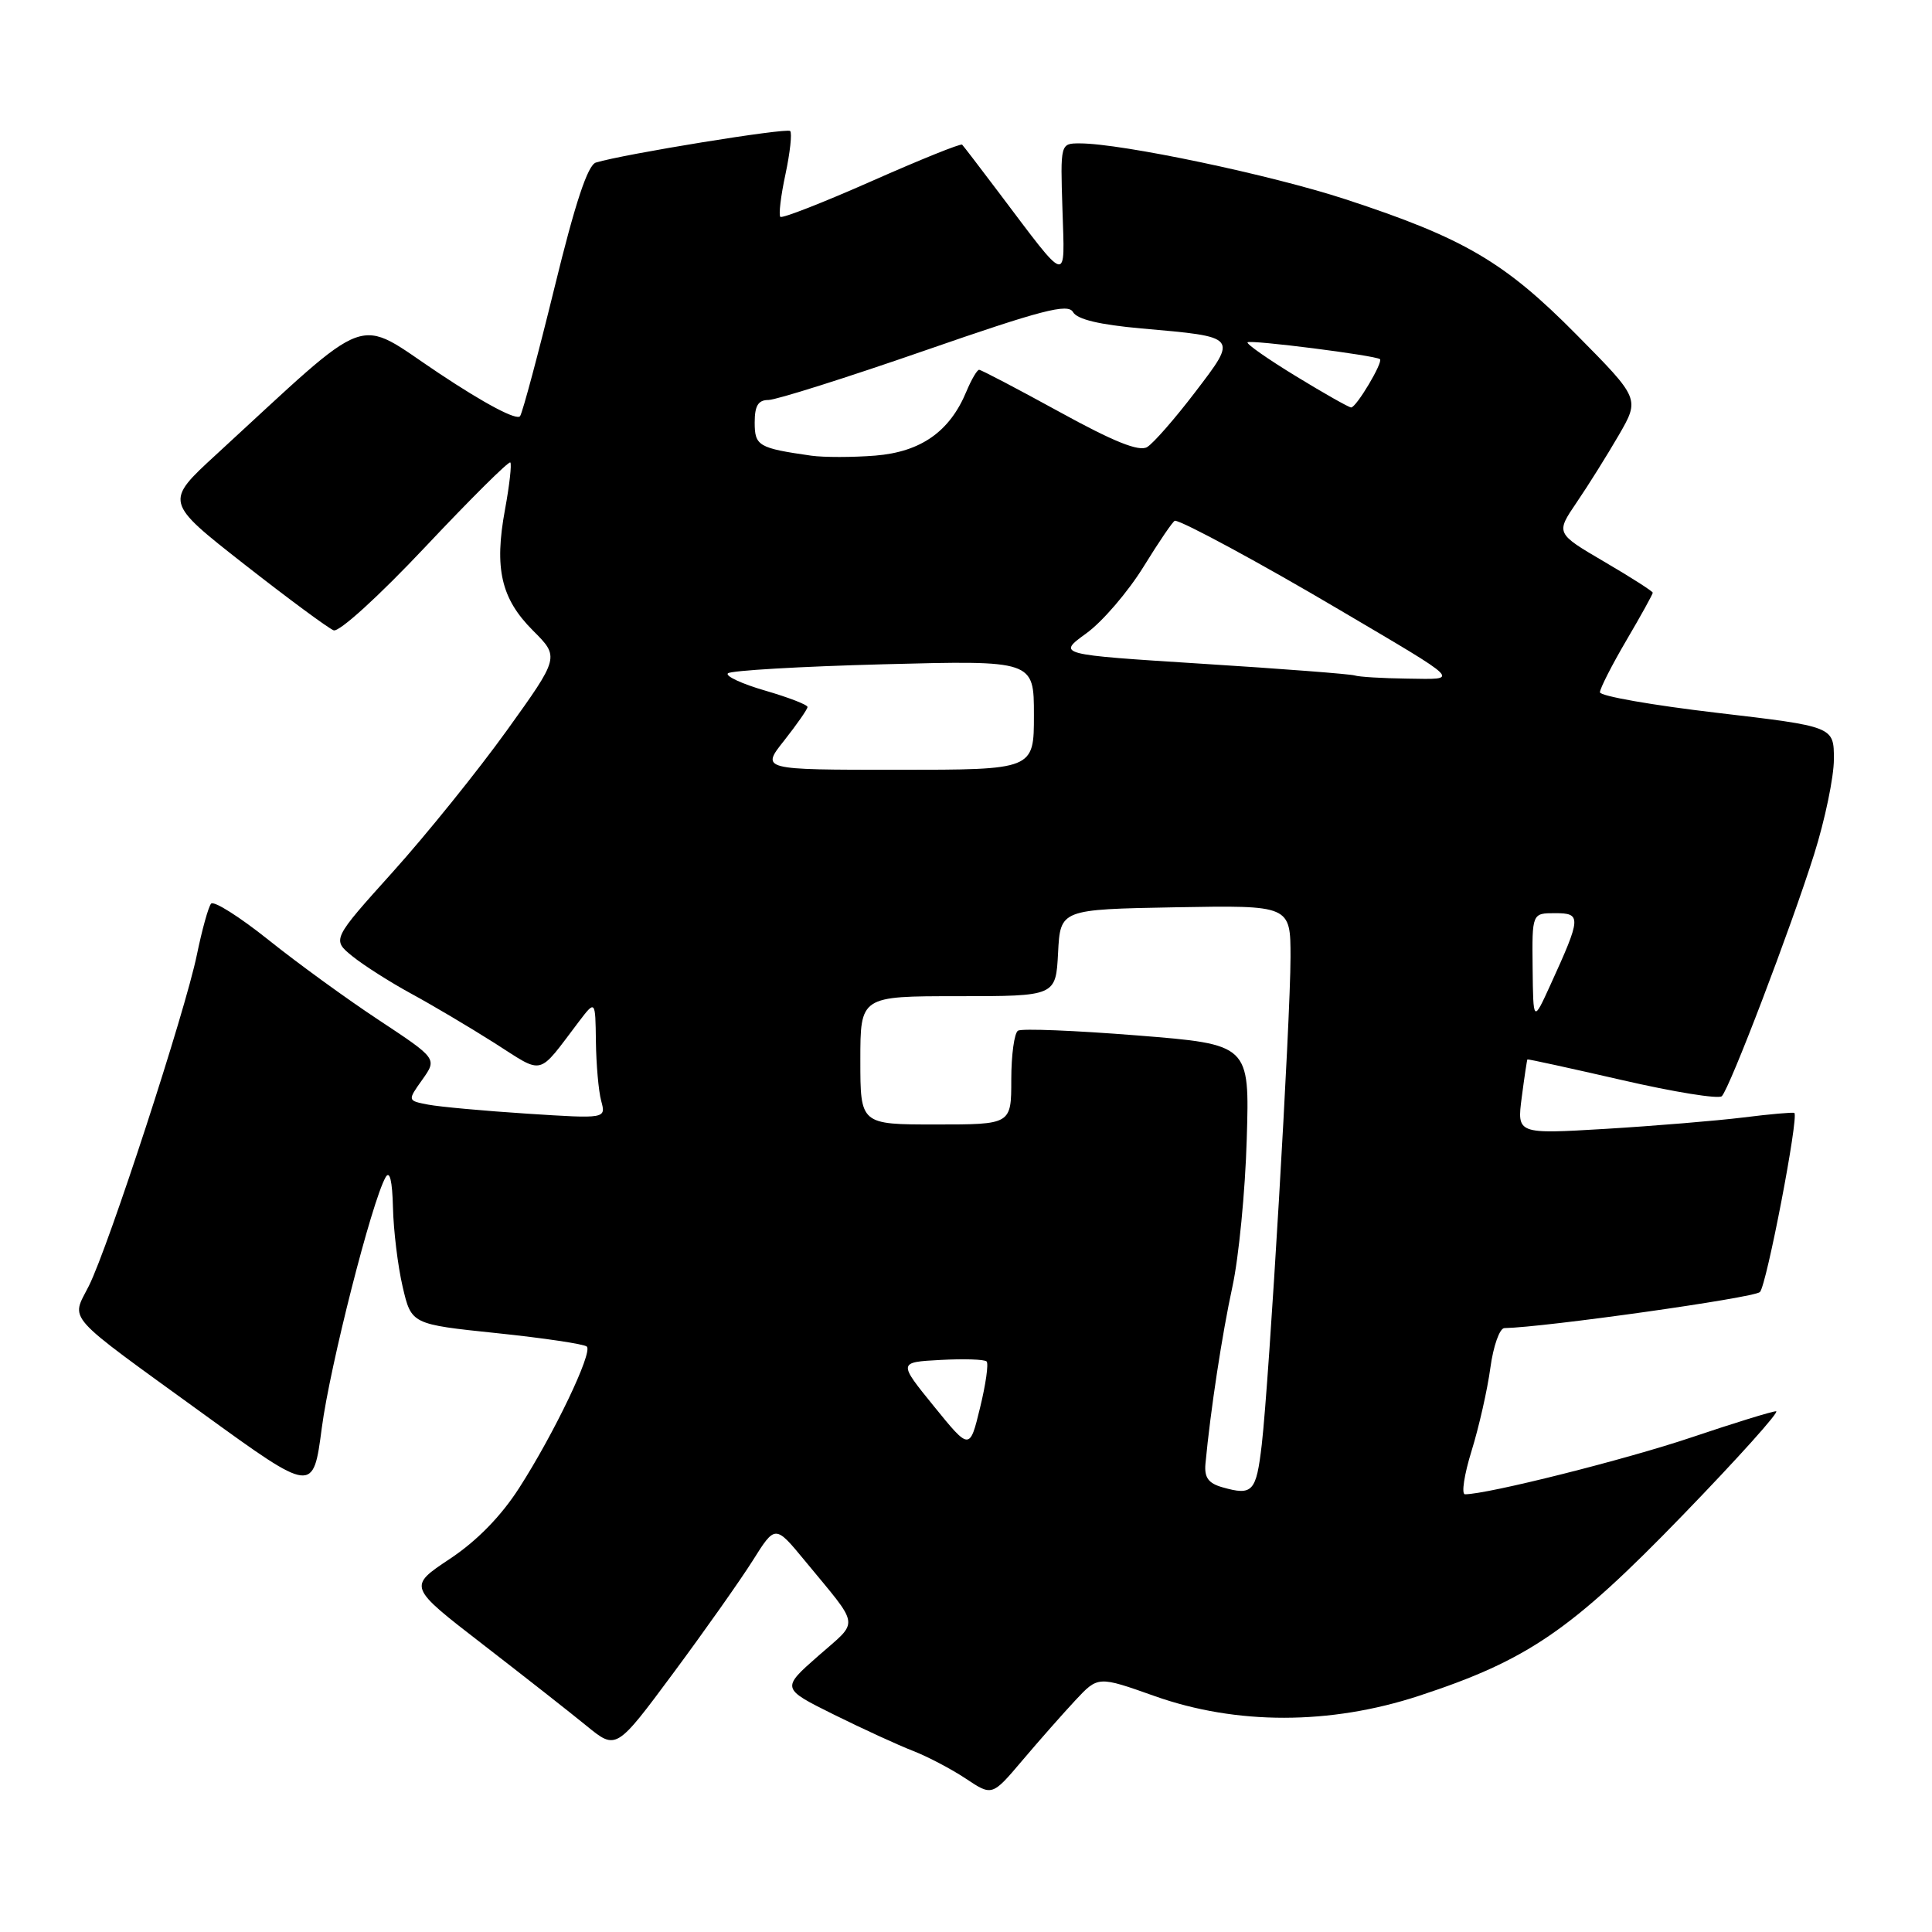 <?xml version="1.0" encoding="UTF-8" standalone="no"?>
<!DOCTYPE svg PUBLIC "-//W3C//DTD SVG 1.1//EN" "http://www.w3.org/Graphics/SVG/1.1/DTD/svg11.dtd" >
<svg xmlns="http://www.w3.org/2000/svg" xmlns:xlink="http://www.w3.org/1999/xlink" version="1.1" viewBox="0 0 256 256">
 <g >
 <path fill="currentColor"
d=" M 142.50 225.29 C 145.50 222.08 145.50 222.08 153.00 224.74 C 163.83 228.58 176.24 228.57 188.01 224.71 C 202.43 219.98 208.19 216.04 222.99 200.75 C 230.31 193.19 235.87 187.00 235.34 187.00 C 234.82 187.00 229.76 188.56 224.10 190.47 C 215.34 193.42 197.10 198.00 194.12 198.00 C 193.62 198.00 194.01 195.41 194.99 192.25 C 195.97 189.09 197.09 184.14 197.48 181.25 C 197.87 178.36 198.71 175.99 199.34 175.98 C 204.67 175.88 232.43 171.97 233.20 171.20 C 234.08 170.32 238.37 147.98 237.76 147.47 C 237.62 147.36 234.57 147.62 231.00 148.07 C 227.43 148.51 219.21 149.19 212.75 149.58 C 201.00 150.28 201.00 150.28 201.64 145.39 C 201.99 142.70 202.33 140.44 202.39 140.38 C 202.45 140.31 208.10 141.55 214.95 143.12 C 221.80 144.70 227.74 145.66 228.15 145.25 C 229.21 144.18 237.28 123.03 240.38 113.20 C 241.82 108.63 243.00 102.96 243.00 100.59 C 243.00 96.27 243.00 96.27 227.50 94.45 C 218.97 93.45 212.00 92.23 212.00 91.73 C 212.00 91.24 213.57 88.15 215.50 84.86 C 217.43 81.58 219.00 78.73 219.00 78.54 C 219.00 78.35 216.11 76.50 212.57 74.43 C 206.14 70.66 206.14 70.66 208.91 66.58 C 210.44 64.34 212.95 60.32 214.49 57.67 C 217.29 52.83 217.29 52.83 208.89 44.34 C 199.37 34.71 193.99 31.55 178.30 26.41 C 168.42 23.17 148.60 19.00 143.08 19.00 C 140.50 19.00 140.50 19.00 140.78 27.75 C 141.09 37.73 141.69 37.89 132.34 25.50 C 129.85 22.20 127.67 19.35 127.49 19.17 C 127.31 18.98 121.92 21.16 115.50 24.00 C 109.08 26.84 103.64 28.97 103.40 28.73 C 103.16 28.49 103.46 25.95 104.08 23.08 C 104.69 20.21 104.97 17.64 104.70 17.36 C 104.24 16.91 82.66 20.41 78.96 21.54 C 77.88 21.86 76.21 26.90 73.49 38.04 C 71.33 46.86 69.27 54.56 68.92 55.13 C 68.52 55.77 64.26 53.52 58.15 49.45 C 46.85 41.93 49.70 40.89 28.66 60.22 C 21.82 66.50 21.82 66.50 32.37 74.77 C 38.17 79.31 43.50 83.25 44.21 83.52 C 44.94 83.79 50.21 78.99 56.37 72.45 C 62.35 66.10 67.41 61.07 67.62 61.28 C 67.82 61.49 67.51 64.29 66.92 67.49 C 65.47 75.33 66.39 79.32 70.62 83.55 C 74.14 87.07 74.14 87.07 67.16 96.79 C 63.32 102.13 56.53 110.55 52.08 115.50 C 43.98 124.50 43.98 124.50 46.70 126.71 C 48.20 127.92 51.69 130.14 54.46 131.65 C 57.23 133.15 62.20 136.10 65.50 138.19 C 72.18 142.44 71.14 142.70 76.69 135.39 C 78.89 132.50 78.89 132.50 78.96 138.00 C 79.00 141.03 79.31 144.57 79.66 145.87 C 80.30 148.24 80.30 148.24 69.90 147.57 C 64.18 147.20 58.26 146.66 56.74 146.37 C 53.98 145.84 53.98 145.84 55.96 143.06 C 57.93 140.28 57.93 140.28 50.22 135.18 C 45.97 132.38 39.38 127.59 35.56 124.53 C 31.74 121.48 28.33 119.32 27.97 119.74 C 27.61 120.16 26.77 123.20 26.09 126.50 C 24.56 134.00 14.39 165.16 11.78 170.38 C 9.41 175.10 8.23 173.78 27.00 187.39 C 41.50 197.89 41.50 197.89 42.64 189.20 C 43.72 180.99 49.25 159.26 51.09 156.00 C 51.64 155.03 51.98 156.43 52.07 160.00 C 52.14 163.03 52.71 167.74 53.35 170.49 C 54.51 175.47 54.51 175.47 65.84 176.65 C 72.07 177.30 77.44 178.10 77.76 178.43 C 78.56 179.22 73.41 189.98 68.80 197.15 C 66.39 200.91 63.18 204.19 59.59 206.57 C 54.07 210.24 54.07 210.24 63.95 217.87 C 69.38 222.07 75.59 226.94 77.74 228.70 C 81.65 231.89 81.65 231.89 89.21 221.70 C 93.37 216.09 98.11 209.37 99.75 206.77 C 102.72 202.04 102.72 202.04 106.62 206.77 C 114.09 215.84 113.91 214.59 108.42 219.42 C 103.52 223.73 103.52 223.73 110.51 227.20 C 114.35 229.10 119.08 231.27 121.00 232.01 C 122.92 232.76 126.07 234.41 127.98 235.68 C 131.46 238.00 131.46 238.00 135.48 233.25 C 137.69 230.64 140.85 227.06 142.50 225.29 Z  M 162.00 197.08 C 160.11 196.55 159.56 195.78 159.73 193.94 C 160.40 186.82 161.95 176.70 163.30 170.50 C 164.14 166.65 165.00 157.85 165.20 150.95 C 165.58 138.39 165.58 138.39 150.68 137.20 C 142.49 136.55 135.38 136.26 134.89 136.57 C 134.40 136.87 134.00 139.79 134.00 143.06 C 134.00 149.00 134.00 149.00 124.00 149.00 C 114.00 149.00 114.00 149.00 114.00 140.50 C 114.00 132.00 114.00 132.00 126.95 132.00 C 139.90 132.00 139.90 132.00 140.20 126.25 C 140.50 120.50 140.50 120.50 155.75 120.22 C 171.00 119.95 171.00 119.95 171.00 126.84 C 171.00 135.06 168.17 182.98 167.19 191.42 C 166.46 197.68 165.98 198.21 162.00 197.08 Z  M 123.75 186.34 C 119.01 180.50 119.01 180.50 124.62 180.20 C 127.70 180.03 130.45 180.12 130.73 180.40 C 131.01 180.68 130.62 183.44 129.86 186.54 C 128.49 192.18 128.49 192.18 123.75 186.34 Z  M 203.08 128.25 C 203.00 121.00 203.00 121.00 206.07 121.00 C 209.57 121.00 209.53 121.54 205.44 130.50 C 203.16 135.50 203.16 135.50 203.08 128.25 Z  M 103.92 98.11 C 105.61 95.96 107.00 93.97 107.00 93.68 C 107.00 93.38 104.48 92.41 101.39 91.51 C 98.31 90.62 96.08 89.58 96.45 89.22 C 96.82 88.85 106.09 88.31 117.06 88.02 C 137.00 87.50 137.00 87.50 137.00 94.75 C 137.00 102.00 137.00 102.00 118.92 102.00 C 100.83 102.00 100.83 102.00 103.92 98.11 Z  M 179.50 89.50 C 178.95 89.32 169.85 88.61 159.29 87.95 C 140.07 86.73 140.07 86.73 143.93 83.93 C 146.06 82.40 149.48 78.41 151.54 75.07 C 153.60 71.73 155.46 69.00 155.68 69.00 C 156.62 69.00 167.11 74.67 177.36 80.73 C 194.03 90.57 193.47 90.01 186.47 89.92 C 183.19 89.88 180.05 89.69 179.50 89.50 Z  M 107.50 60.38 C 100.50 59.38 100.00 59.09 100.00 55.98 C 100.00 53.76 100.47 53.00 101.82 53.00 C 102.83 53.00 112.13 50.06 122.51 46.46 C 138.04 41.07 141.51 40.17 142.18 41.35 C 142.72 42.32 145.71 43.03 151.24 43.52 C 164.14 44.66 164.03 44.53 158.35 51.98 C 155.68 55.48 152.82 58.75 152.00 59.24 C 150.93 59.88 147.57 58.53 140.37 54.57 C 134.79 51.51 130.01 49.00 129.74 49.00 C 129.47 49.00 128.71 50.30 128.05 51.88 C 125.85 57.19 122.02 59.88 115.98 60.37 C 112.97 60.61 109.15 60.61 107.50 60.38 Z  M 171.72 49.85 C 168.00 47.58 165.11 45.56 165.31 45.36 C 165.68 44.99 182.23 47.09 182.85 47.59 C 183.31 47.96 179.72 54.00 179.03 53.99 C 178.74 53.99 175.45 52.13 171.72 49.85 Z "/>
</g>
</svg>
